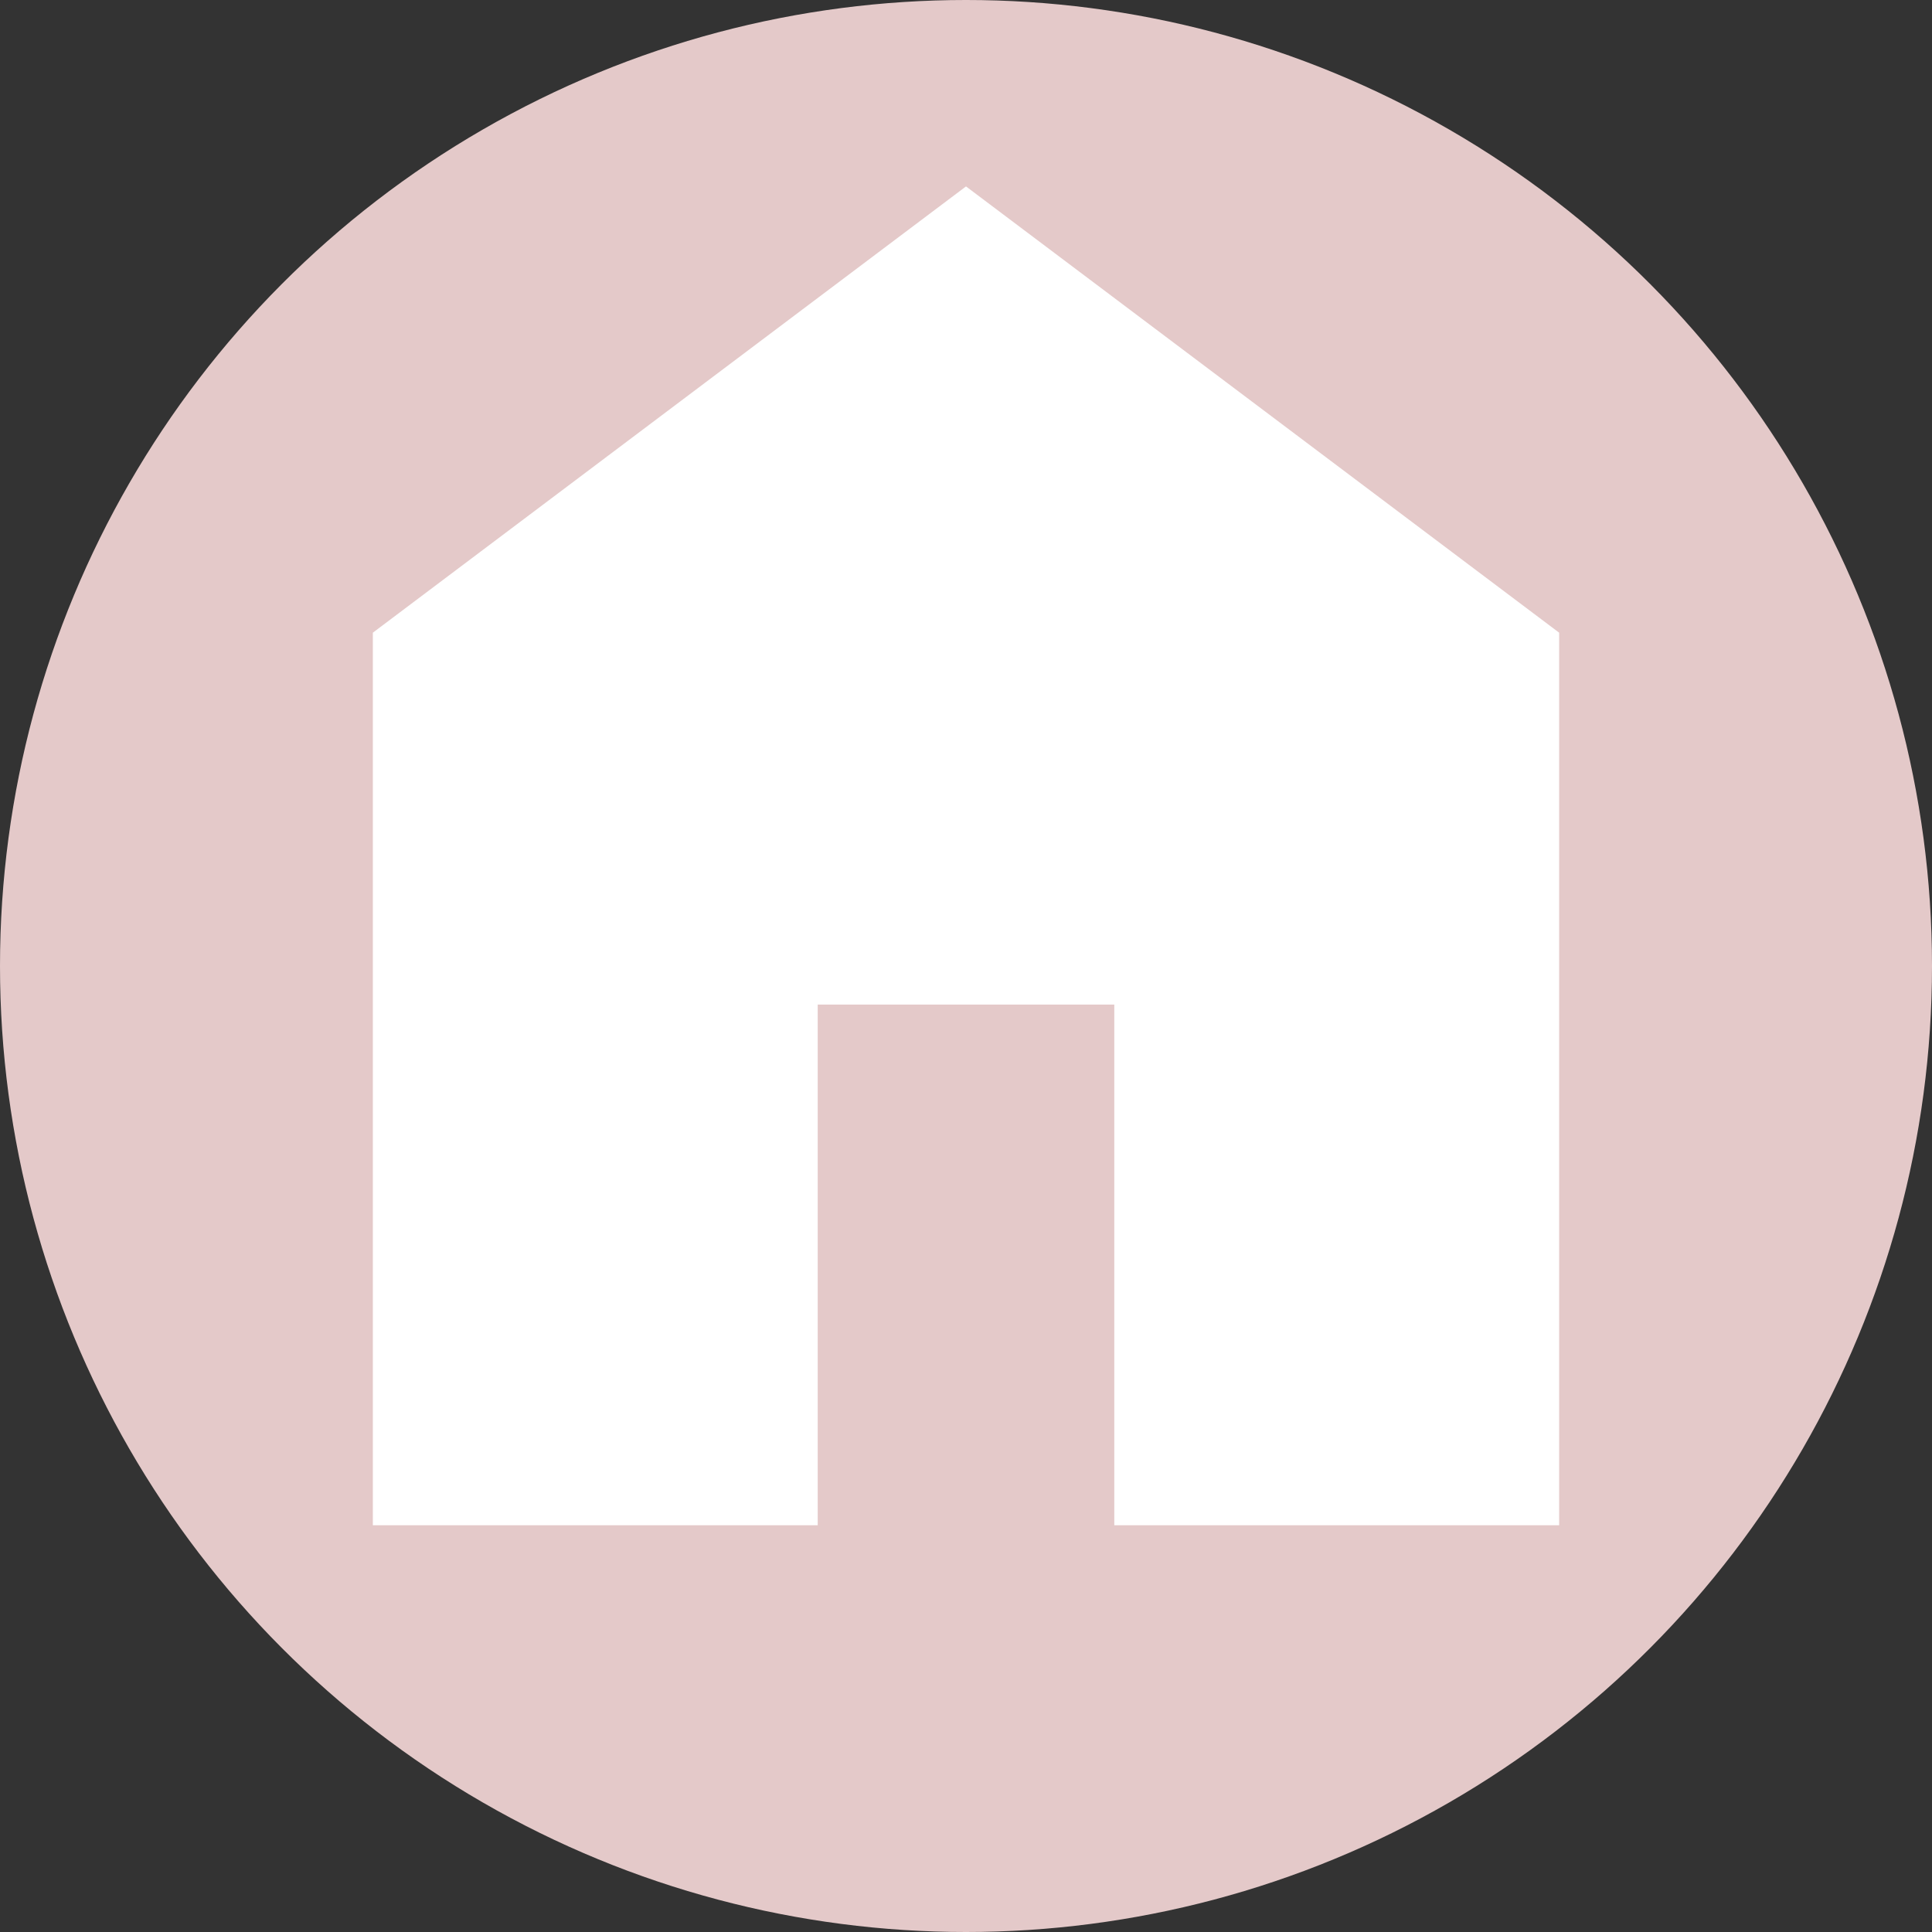 <svg width="114" height="114" viewBox="0 0 114 114" fill="none" xmlns="http://www.w3.org/2000/svg">
<rect x="0" y="0" width="114" height="114" fill="#333333" stroke="none"/>
<circle cx="57" cy="57" r="57" fill="#E4C9C9"/>
<path d="M22 90V37.333L57 11L92 37.333V90H65.75V59.278H48.25V90H22Z" fill="white"/>
</svg>
